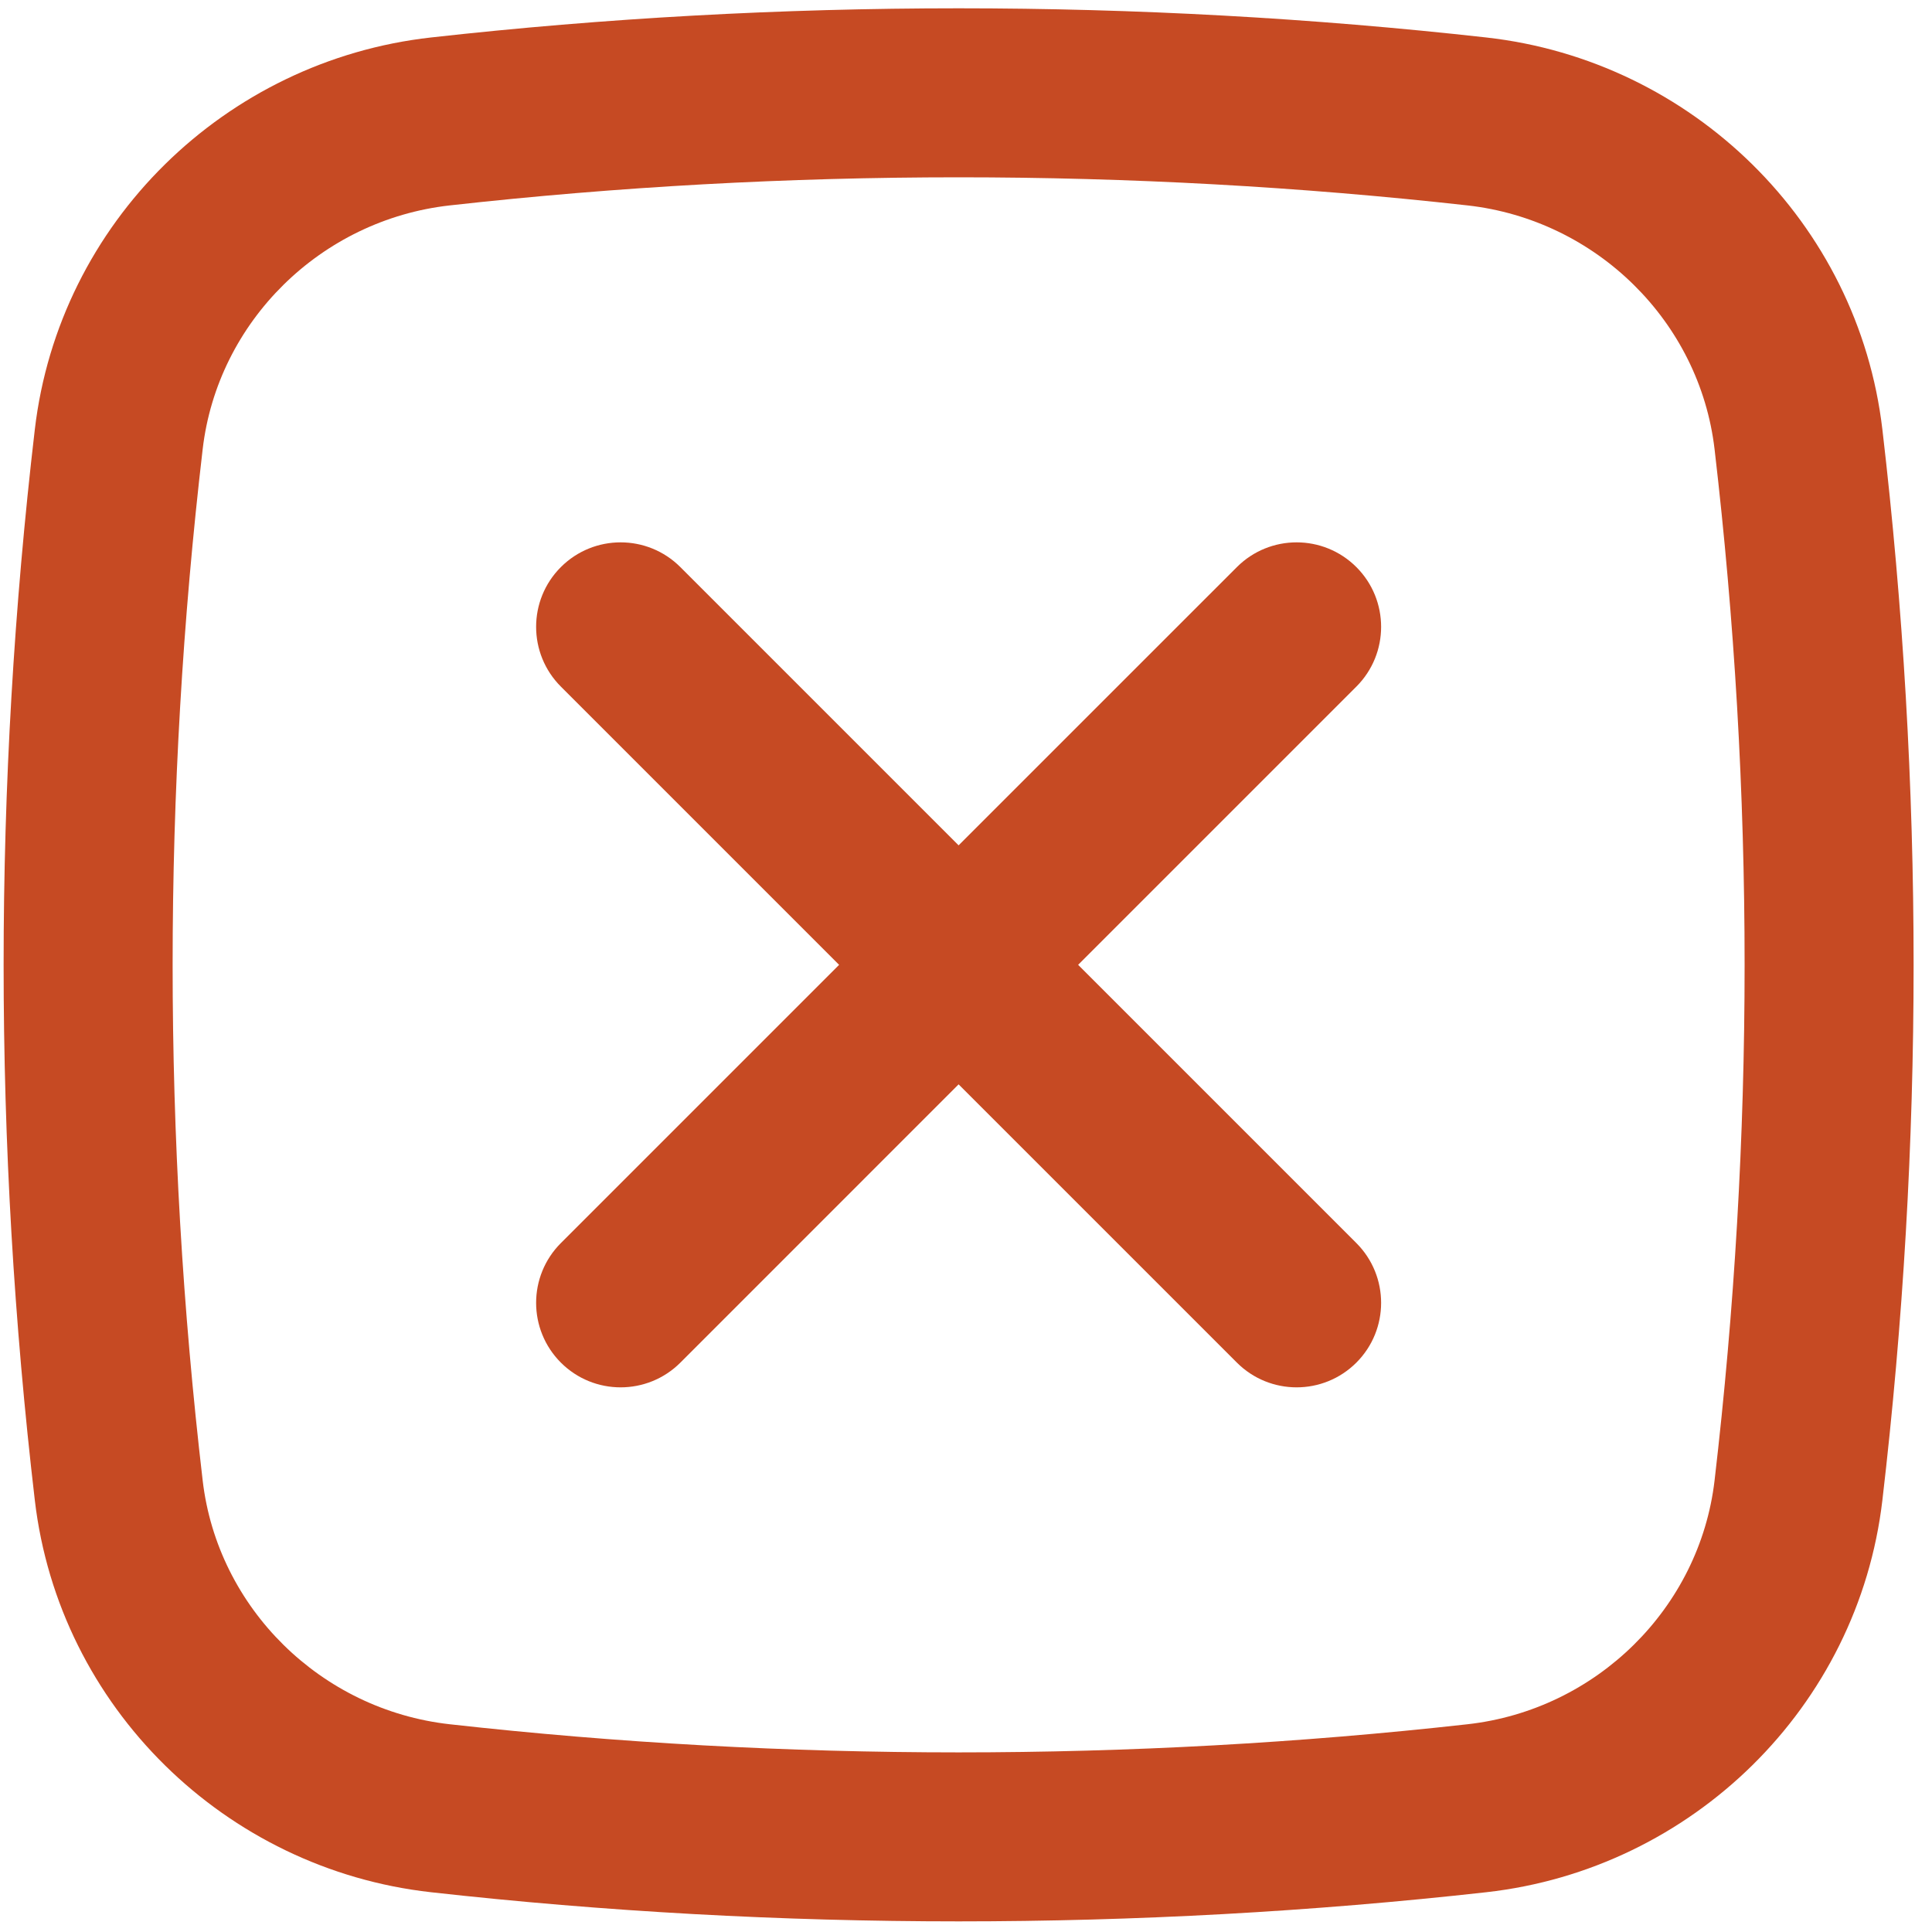 <svg width="53" height="53" viewBox="0 0 53 53" fill="none" xmlns="http://www.w3.org/2000/svg">
<g clip-path="url(#clip0_702_159)">
<path d="M15.386 15.557C16.291 14.652 17.759 14.652 18.664 15.557L26.297 23.19L33.931 15.557C34.836 14.652 36.303 14.652 37.209 15.557C38.114 16.462 38.114 17.93 37.209 18.835L29.576 26.468L37.209 34.101C38.114 35.007 38.114 36.474 37.209 37.38C36.303 38.285 34.836 38.285 33.931 37.38L26.297 29.747L18.665 37.38C17.759 38.285 16.291 38.285 15.386 37.38C14.481 36.474 14.481 35.007 15.386 34.101L23.019 26.468L15.386 18.835C14.481 17.93 14.481 16.462 15.386 15.557Z" fill="#C64A23"/>
<path fill-rule="evenodd" clip-rule="evenodd" d="M11.823 1.028C21.366 -0.039 31.229 -0.039 40.772 1.028C46.417 1.659 50.975 6.105 51.639 11.783C52.781 21.54 52.781 31.397 51.639 41.154C50.975 46.831 46.417 51.278 40.772 51.909C31.229 52.975 21.366 52.975 11.823 51.909C6.178 51.278 1.62 46.831 0.955 41.154C-0.186 31.397 -0.186 21.54 0.955 11.783C1.62 6.105 6.178 1.659 11.823 1.028ZM40.257 5.635C31.057 4.607 21.538 4.607 12.338 5.635C8.801 6.031 5.969 8.822 5.56 12.321C4.461 21.721 4.461 31.216 5.56 40.615C5.969 44.114 8.801 46.906 12.338 47.301C21.538 48.33 31.056 48.33 40.257 47.301C43.794 46.906 46.625 44.114 47.035 40.615C48.134 31.216 48.134 21.721 47.035 12.321C46.625 8.822 43.794 6.031 40.257 5.635Z" fill="#C64A23"/>
</g>
<defs>
<clipPath id="clip0_702_159">
<rect width="53" height="53" fill="white"/>
</clipPath>
</defs>
</svg>
